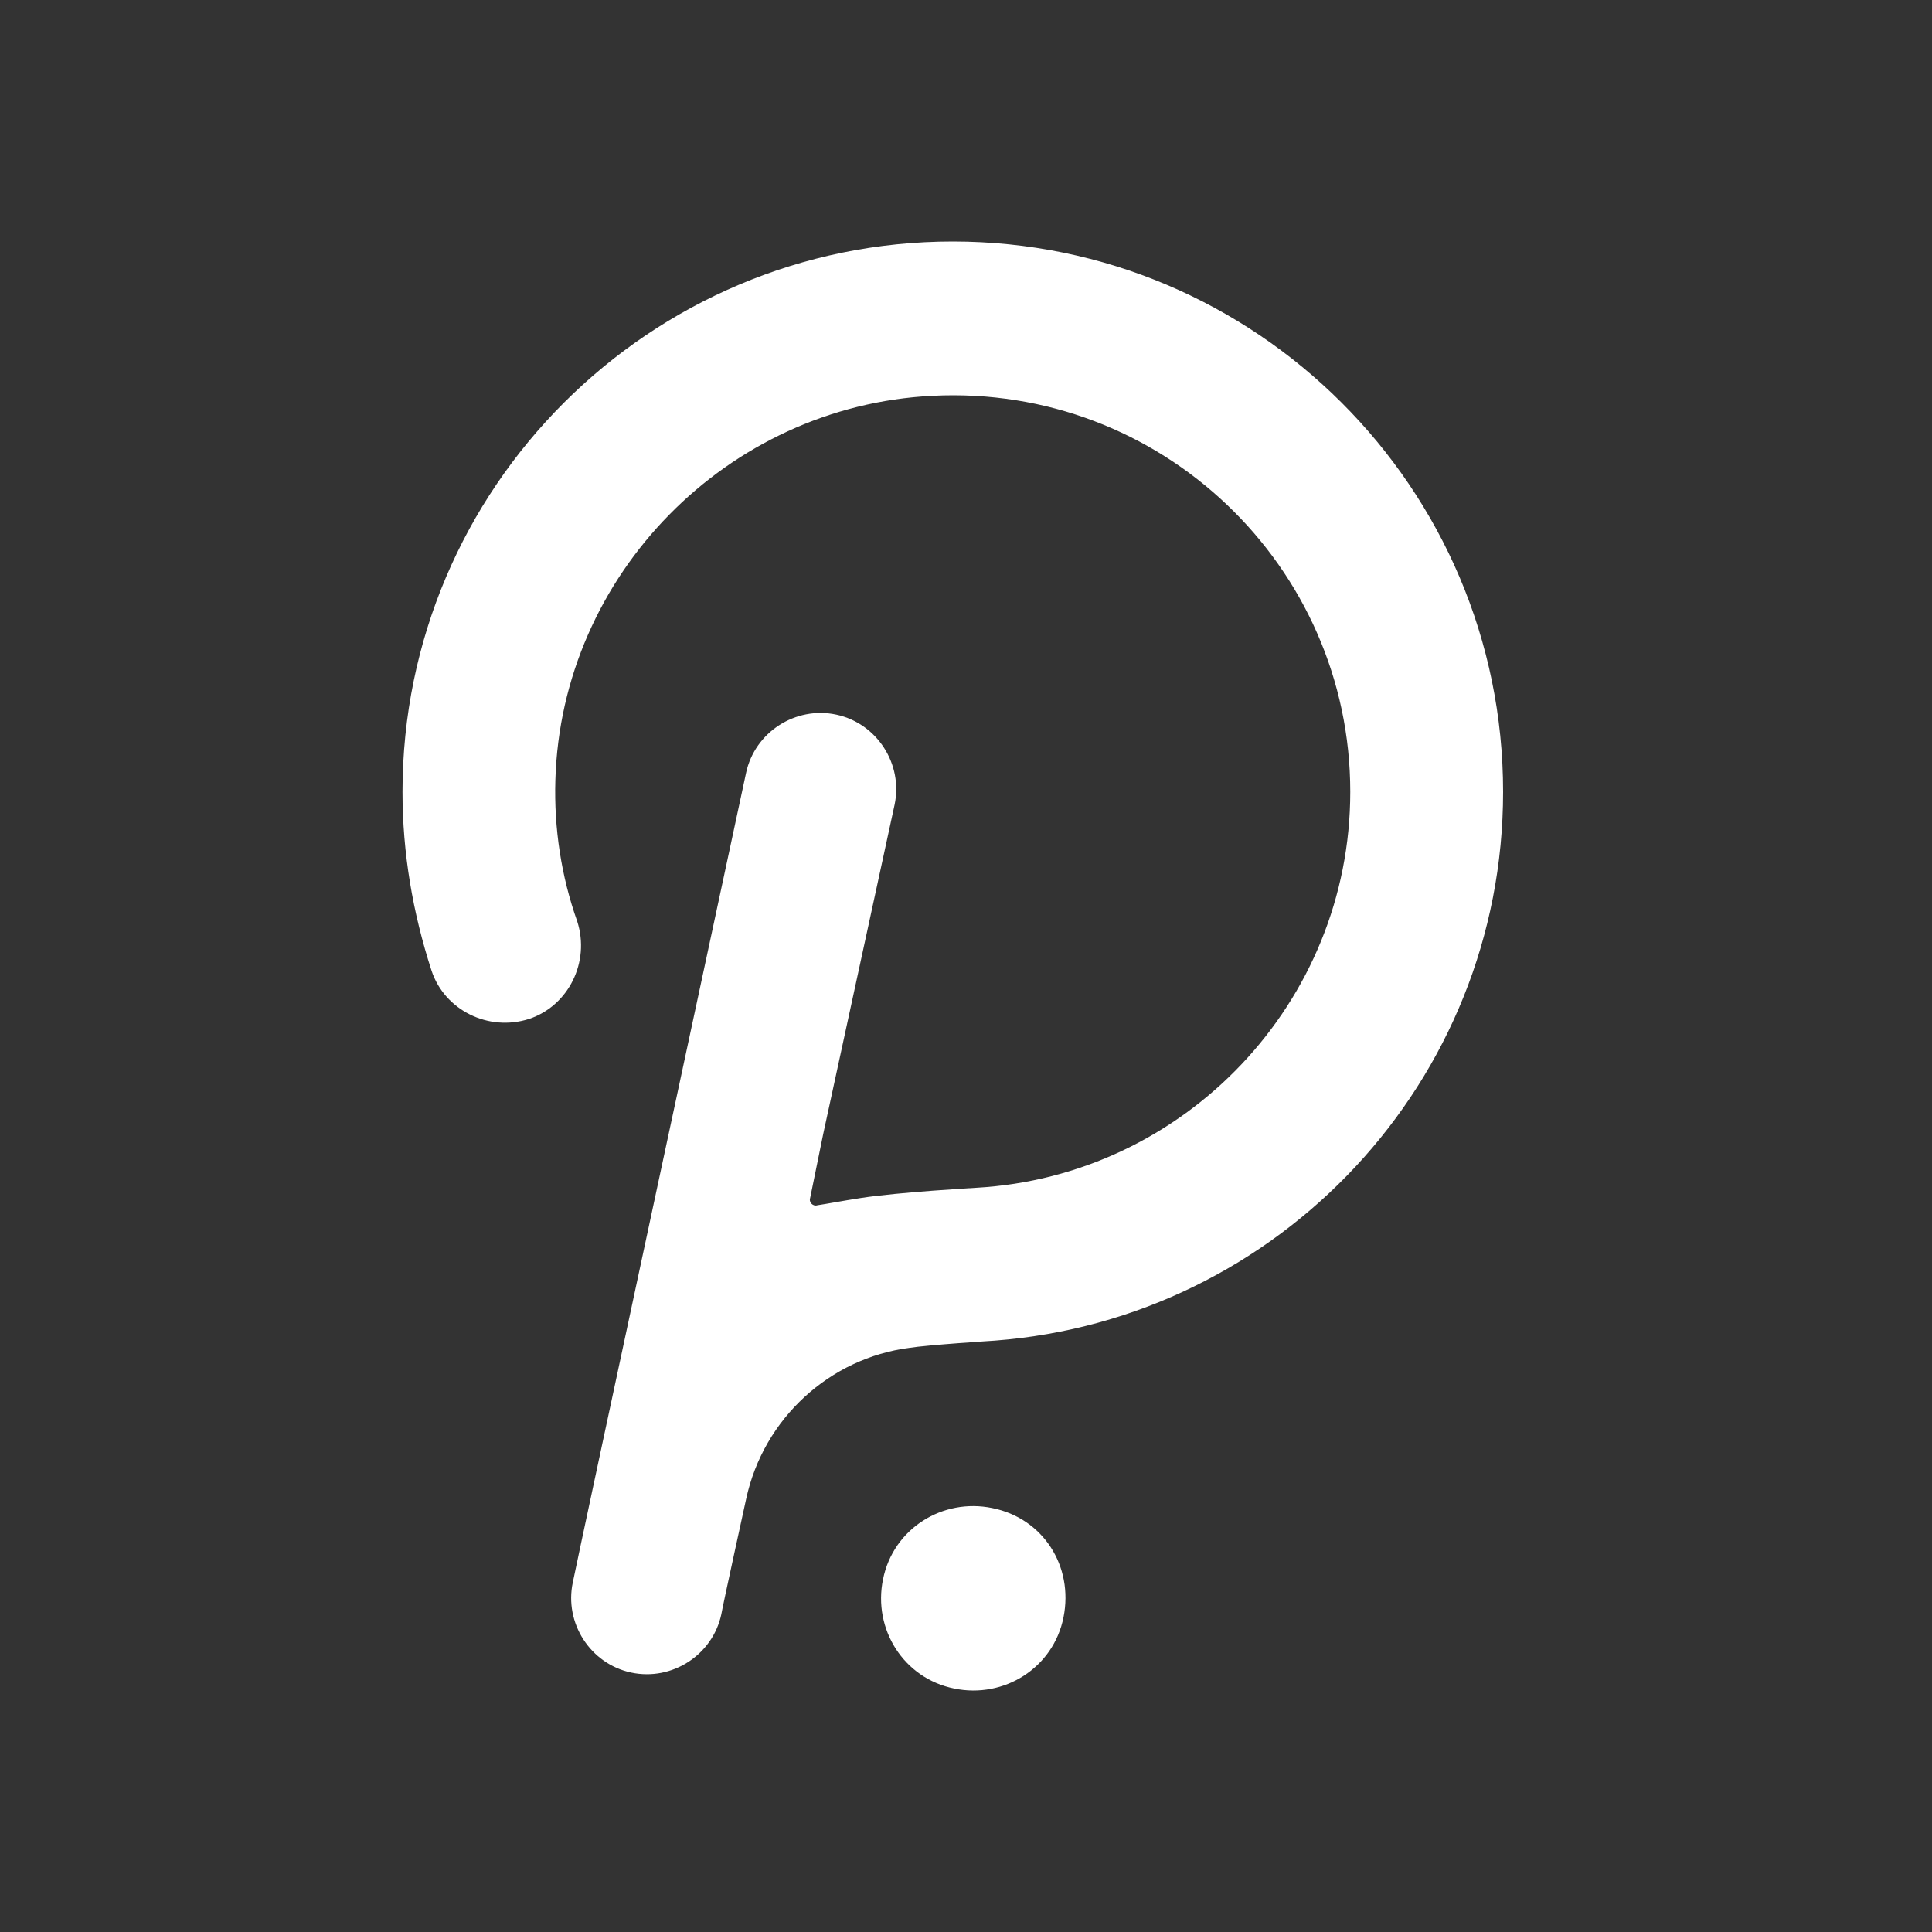<svg width="48" height="48" viewBox="0 0 48 48" fill="none" xmlns="http://www.w3.org/2000/svg">
<rect x="0" y="0" width="48" height="48" fill="#333333" stroke="none"/>
<path fill-rule="evenodd" clip-rule="evenodd" d="M10 19.672C10 12.113 16.149 6 23.672 6C31.195 6 37.344 12.113 37.344 19.672C37.344 26.869 31.774 32.765 24.721 33.307C24.721 33.307 23.021 33.416 22.587 33.488C20.634 33.741 18.97 35.224 18.536 37.249C18.536 37.249 17.957 39.89 17.921 40.107C17.704 41.12 16.691 41.771 15.679 41.554C14.666 41.337 14.015 40.324 14.232 39.311C14.268 39.094 18.536 19.202 18.536 19.202C18.753 18.189 19.766 17.538 20.779 17.755C21.791 17.972 22.442 18.985 22.225 19.997L20.453 28.171L20.128 29.763C20.091 29.871 20.2 29.98 20.308 29.944C20.429 29.926 20.573 29.901 20.743 29.871C20.93 29.839 21.147 29.801 21.393 29.763C22.334 29.618 24.251 29.51 24.251 29.51C29.423 29.22 33.547 24.916 33.547 19.672C33.547 14.066 28.844 9.545 23.166 9.834C18.066 10.087 13.943 14.283 13.798 19.382C13.762 20.576 13.943 21.77 14.341 22.891C14.666 23.903 14.123 24.988 13.147 25.314C12.134 25.64 11.049 25.097 10.723 24.12C10.253 22.674 10 21.191 10 19.672ZM21.938 39.239C22.192 37.973 23.421 37.214 24.651 37.467C25.917 37.72 26.676 38.913 26.423 40.179C26.17 41.445 24.94 42.205 23.711 41.952C22.445 41.699 21.685 40.469 21.938 39.239Z" fill="white"/>
</svg>
